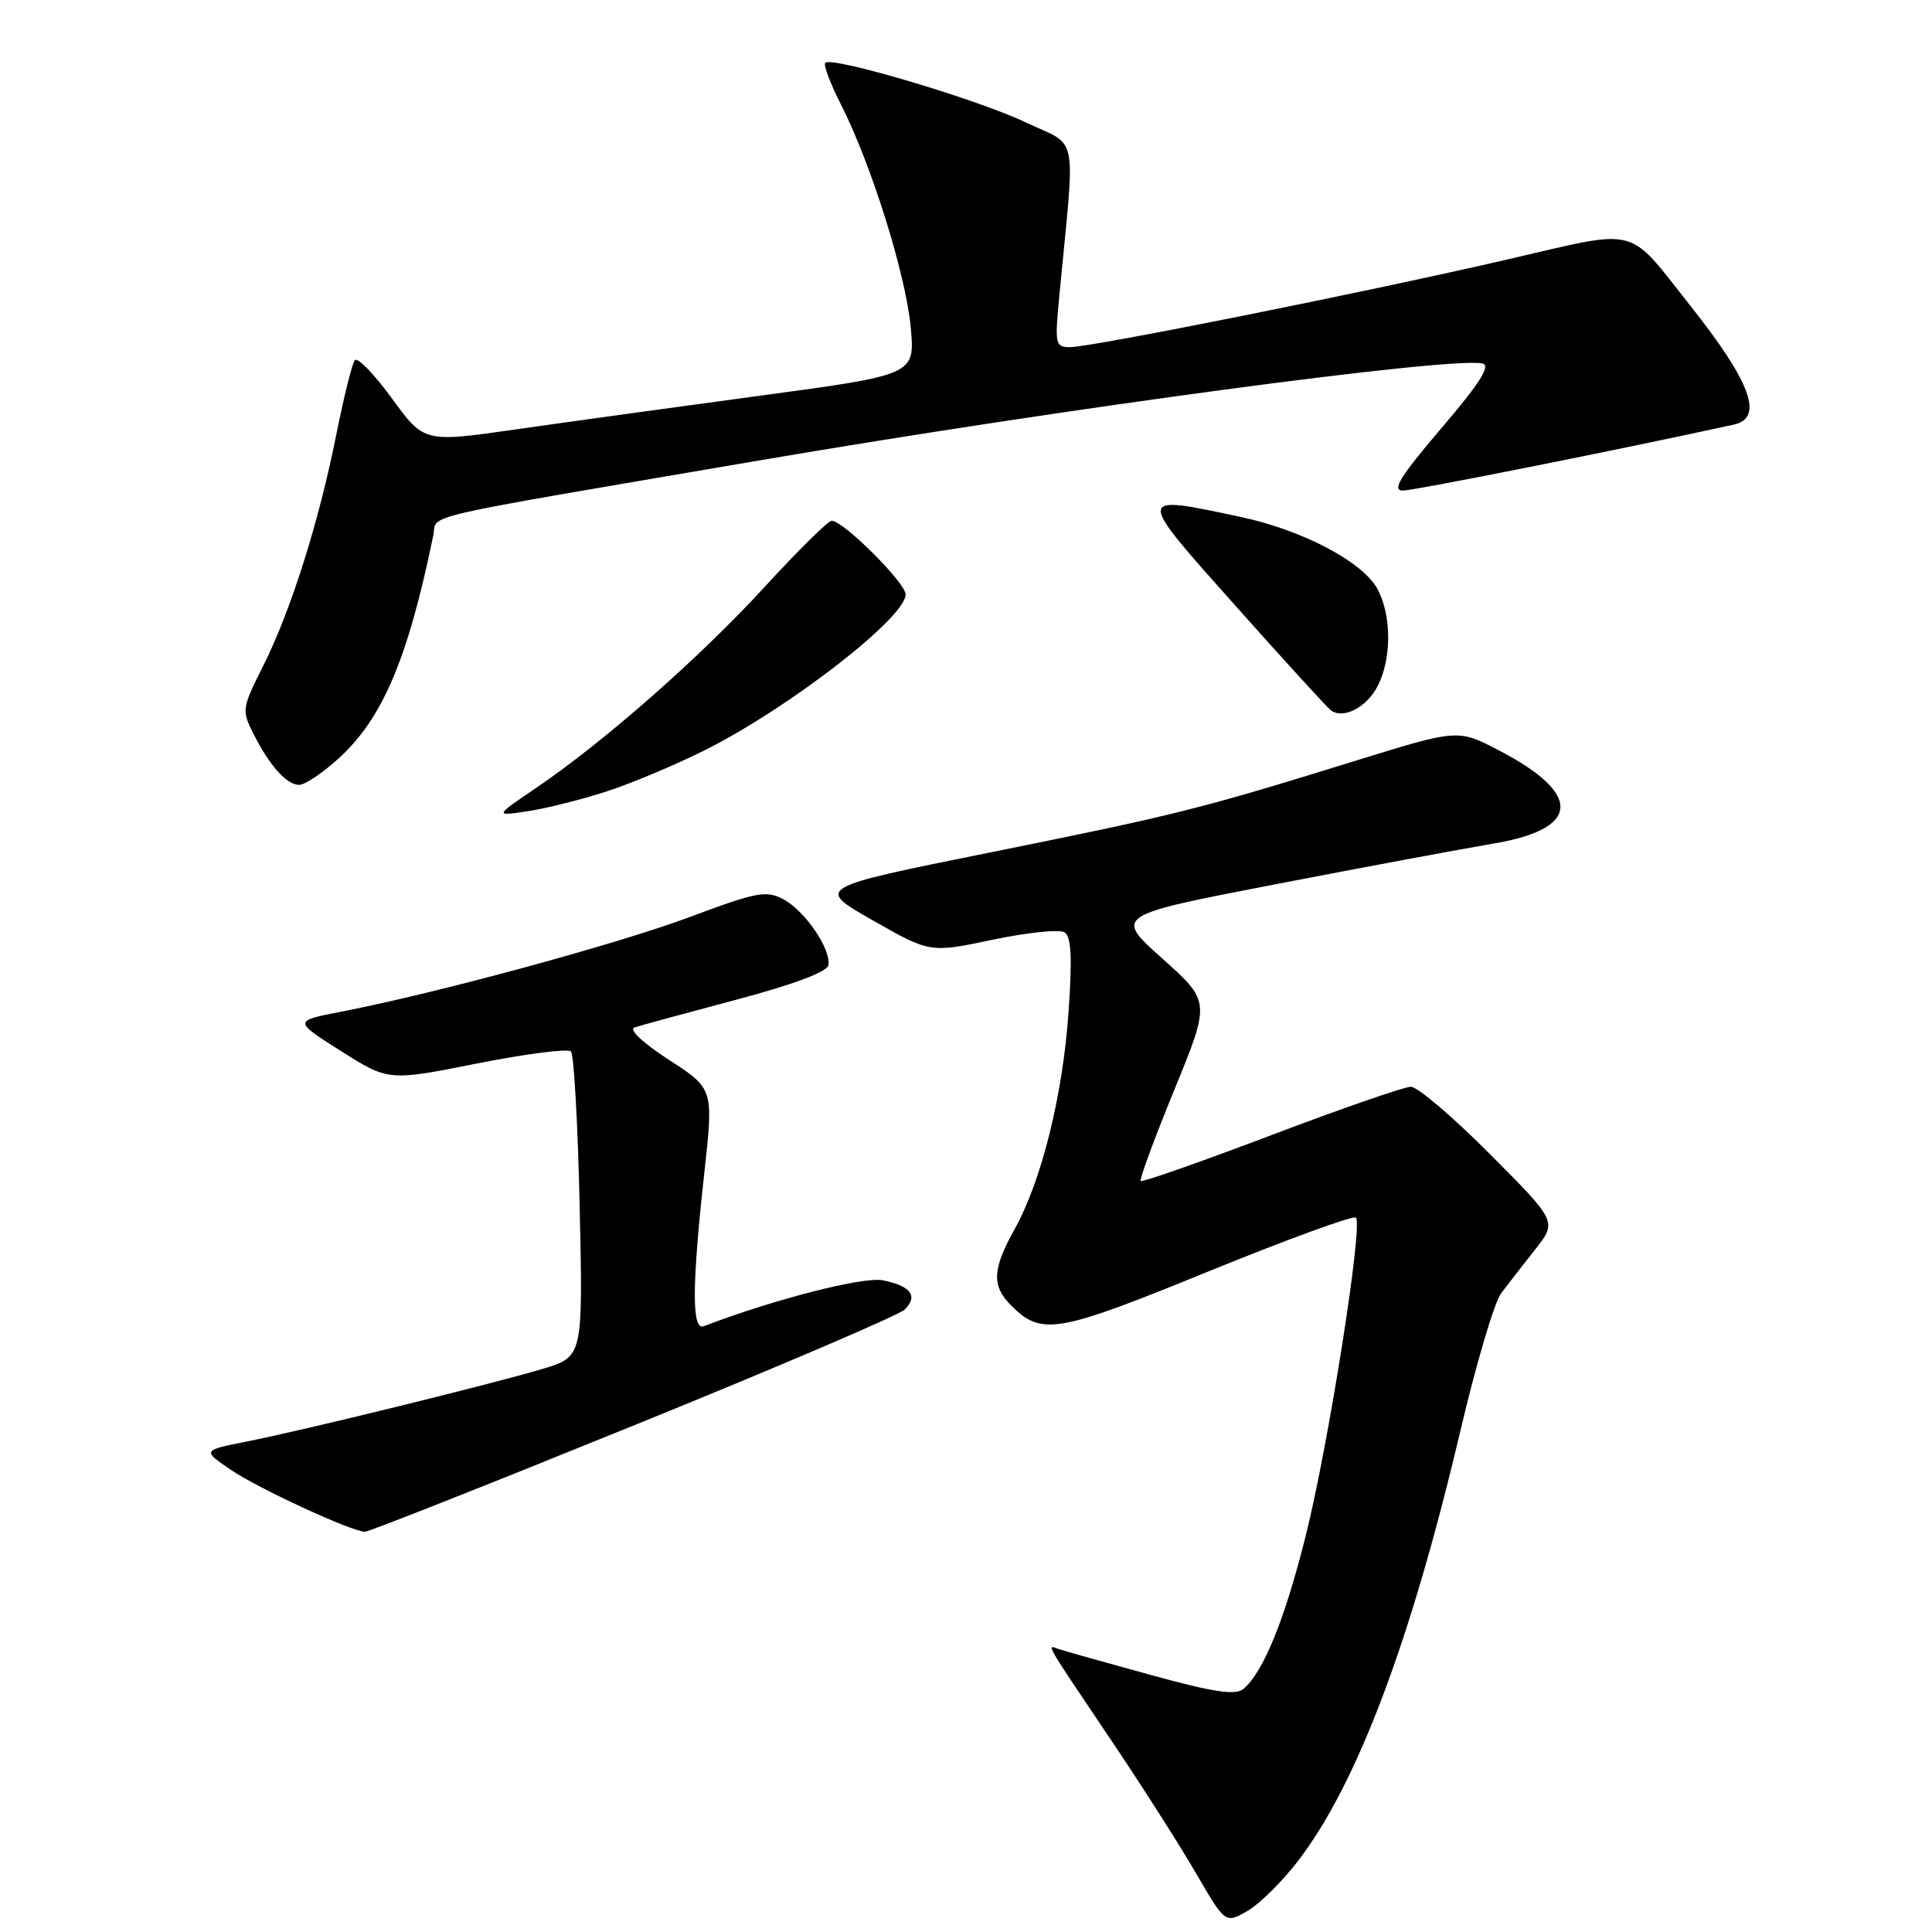 <?xml version="1.0" encoding="UTF-8" standalone="no"?>
<!DOCTYPE svg PUBLIC "-//W3C//DTD SVG 1.1//EN" "http://www.w3.org/Graphics/SVG/1.1/DTD/svg11.dtd" >
<svg xmlns="http://www.w3.org/2000/svg" xmlns:xlink="http://www.w3.org/1999/xlink" version="1.1" viewBox="0 0 256 256">
 <g >
 <path fill="currentColor"
d=" M 172.11 246.44 C 179.88 236.21 186.96 217.42 193.53 189.50 C 195.60 180.70 198.02 172.54 198.90 171.38 C 199.78 170.21 201.81 167.59 203.42 165.56 C 206.33 161.87 206.33 161.87 197.44 152.94 C 192.54 148.02 187.83 144.00 186.95 144.00 C 186.08 144.00 177.75 146.89 168.44 150.42 C 159.13 153.95 151.35 156.68 151.15 156.49 C 150.96 156.29 152.96 150.86 155.60 144.42 C 160.39 132.71 160.39 132.71 154.01 127.01 C 147.63 121.30 147.63 121.30 169.06 117.16 C 180.85 114.88 193.80 112.47 197.83 111.79 C 209.43 109.85 209.75 105.25 198.69 99.47 C 193.21 96.60 193.21 96.60 179.85 100.73 C 158.96 107.21 155.96 107.96 131.27 112.94 C 108.03 117.62 108.03 117.62 115.63 121.94 C 123.23 126.27 123.23 126.27 131.53 124.52 C 136.10 123.56 140.38 123.12 141.05 123.53 C 141.95 124.09 142.09 126.85 141.59 134.06 C 140.83 145.13 138.02 156.43 134.44 162.88 C 131.48 168.18 131.38 170.38 133.97 172.97 C 138.02 177.02 140.02 176.68 160.08 168.49 C 170.53 164.23 179.34 161.01 179.67 161.34 C 180.63 162.30 176.02 191.53 173.00 203.56 C 170.24 214.60 167.38 221.61 164.76 223.79 C 163.69 224.67 160.85 224.24 152.44 221.93 C 146.42 220.28 140.91 218.73 140.20 218.48 C 138.67 217.94 138.27 217.27 147.39 230.82 C 151.34 236.69 156.33 244.52 158.47 248.20 C 162.36 254.90 162.36 254.90 165.31 253.20 C 166.93 252.27 169.99 249.22 172.11 246.44 Z  M 83.85 188.93 C 102.91 181.20 119.12 174.26 119.87 173.53 C 121.70 171.74 120.69 170.39 116.98 169.65 C 114.40 169.13 102.50 172.18 93.25 175.73 C 91.65 176.35 91.67 170.37 93.33 155.38 C 94.55 144.26 94.55 144.26 88.63 140.43 C 85.15 138.17 83.28 136.41 84.08 136.14 C 84.83 135.89 90.86 134.25 97.47 132.49 C 105.06 130.48 109.60 128.79 109.76 127.90 C 110.15 125.80 106.67 120.68 103.80 119.16 C 101.54 117.95 100.28 118.19 91.45 121.49 C 81.90 125.07 57.95 131.58 45.19 134.06 C 38.88 135.28 38.88 135.28 45.18 139.27 C 51.48 143.25 51.48 143.25 63.20 140.92 C 69.65 139.64 75.25 138.92 75.65 139.32 C 76.05 139.72 76.57 148.98 76.81 159.91 C 77.25 179.78 77.25 179.78 71.88 181.39 C 65.11 183.41 40.41 189.48 32.65 191.02 C 26.80 192.18 26.80 192.18 30.62 194.78 C 34.24 197.24 46.52 202.91 48.35 202.97 C 48.82 202.99 64.79 196.67 83.85 188.93 Z  M 80.50 104.83 C 83.80 103.75 89.64 101.29 93.48 99.36 C 104.67 93.73 120.00 81.83 120.00 78.77 C 120.00 77.23 111.75 69.00 110.20 69.00 C 109.74 69.00 105.74 72.95 101.30 77.79 C 92.73 87.13 80.05 98.29 71.00 104.43 C 65.50 108.16 65.50 108.16 70.00 107.48 C 72.47 107.10 77.20 105.91 80.50 104.83 Z  M 44.81 100.55 C 50.67 95.26 54.04 87.35 57.41 70.96 C 58.01 68.05 53.96 68.98 100.50 61.03 C 141.07 54.10 192.14 47.25 196.42 48.16 C 197.59 48.41 196.14 50.71 190.98 56.75 C 185.51 63.17 184.38 65.00 185.89 65.00 C 187.40 65.00 214.86 59.53 229.75 56.26 C 233.75 55.38 232.01 50.64 223.97 40.50 C 215.48 29.78 217.46 30.28 199.82 34.36 C 181.27 38.66 144.64 46.00 141.78 46.00 C 139.83 46.00 139.75 45.61 140.36 39.25 C 142.50 16.88 143.02 19.59 135.88 16.20 C 129.42 13.13 110.23 7.44 109.35 8.32 C 109.08 8.58 110.03 11.10 111.46 13.91 C 115.47 21.83 120.02 36.36 120.67 43.34 C 121.26 49.66 121.26 49.66 100.88 52.41 C 89.67 53.92 75.03 55.94 68.34 56.90 C 56.19 58.64 56.19 58.64 51.93 52.79 C 49.58 49.57 47.37 47.29 47.02 47.72 C 46.66 48.15 45.57 52.55 44.58 57.50 C 42.27 69.14 38.51 81.02 34.86 88.26 C 32.05 93.85 32.01 94.12 33.60 97.26 C 35.75 101.51 37.99 104.00 39.65 104.00 C 40.39 104.00 42.71 102.45 44.81 100.55 Z  M 182.54 90.92 C 184.39 87.34 184.41 81.69 182.58 78.15 C 180.69 74.50 172.65 70.24 164.28 68.47 C 150.41 65.53 150.42 65.37 163.69 80.25 C 170.18 87.54 175.88 93.78 176.36 94.13 C 178.01 95.33 181.09 93.73 182.54 90.92 Z "/>
</g>
</svg>